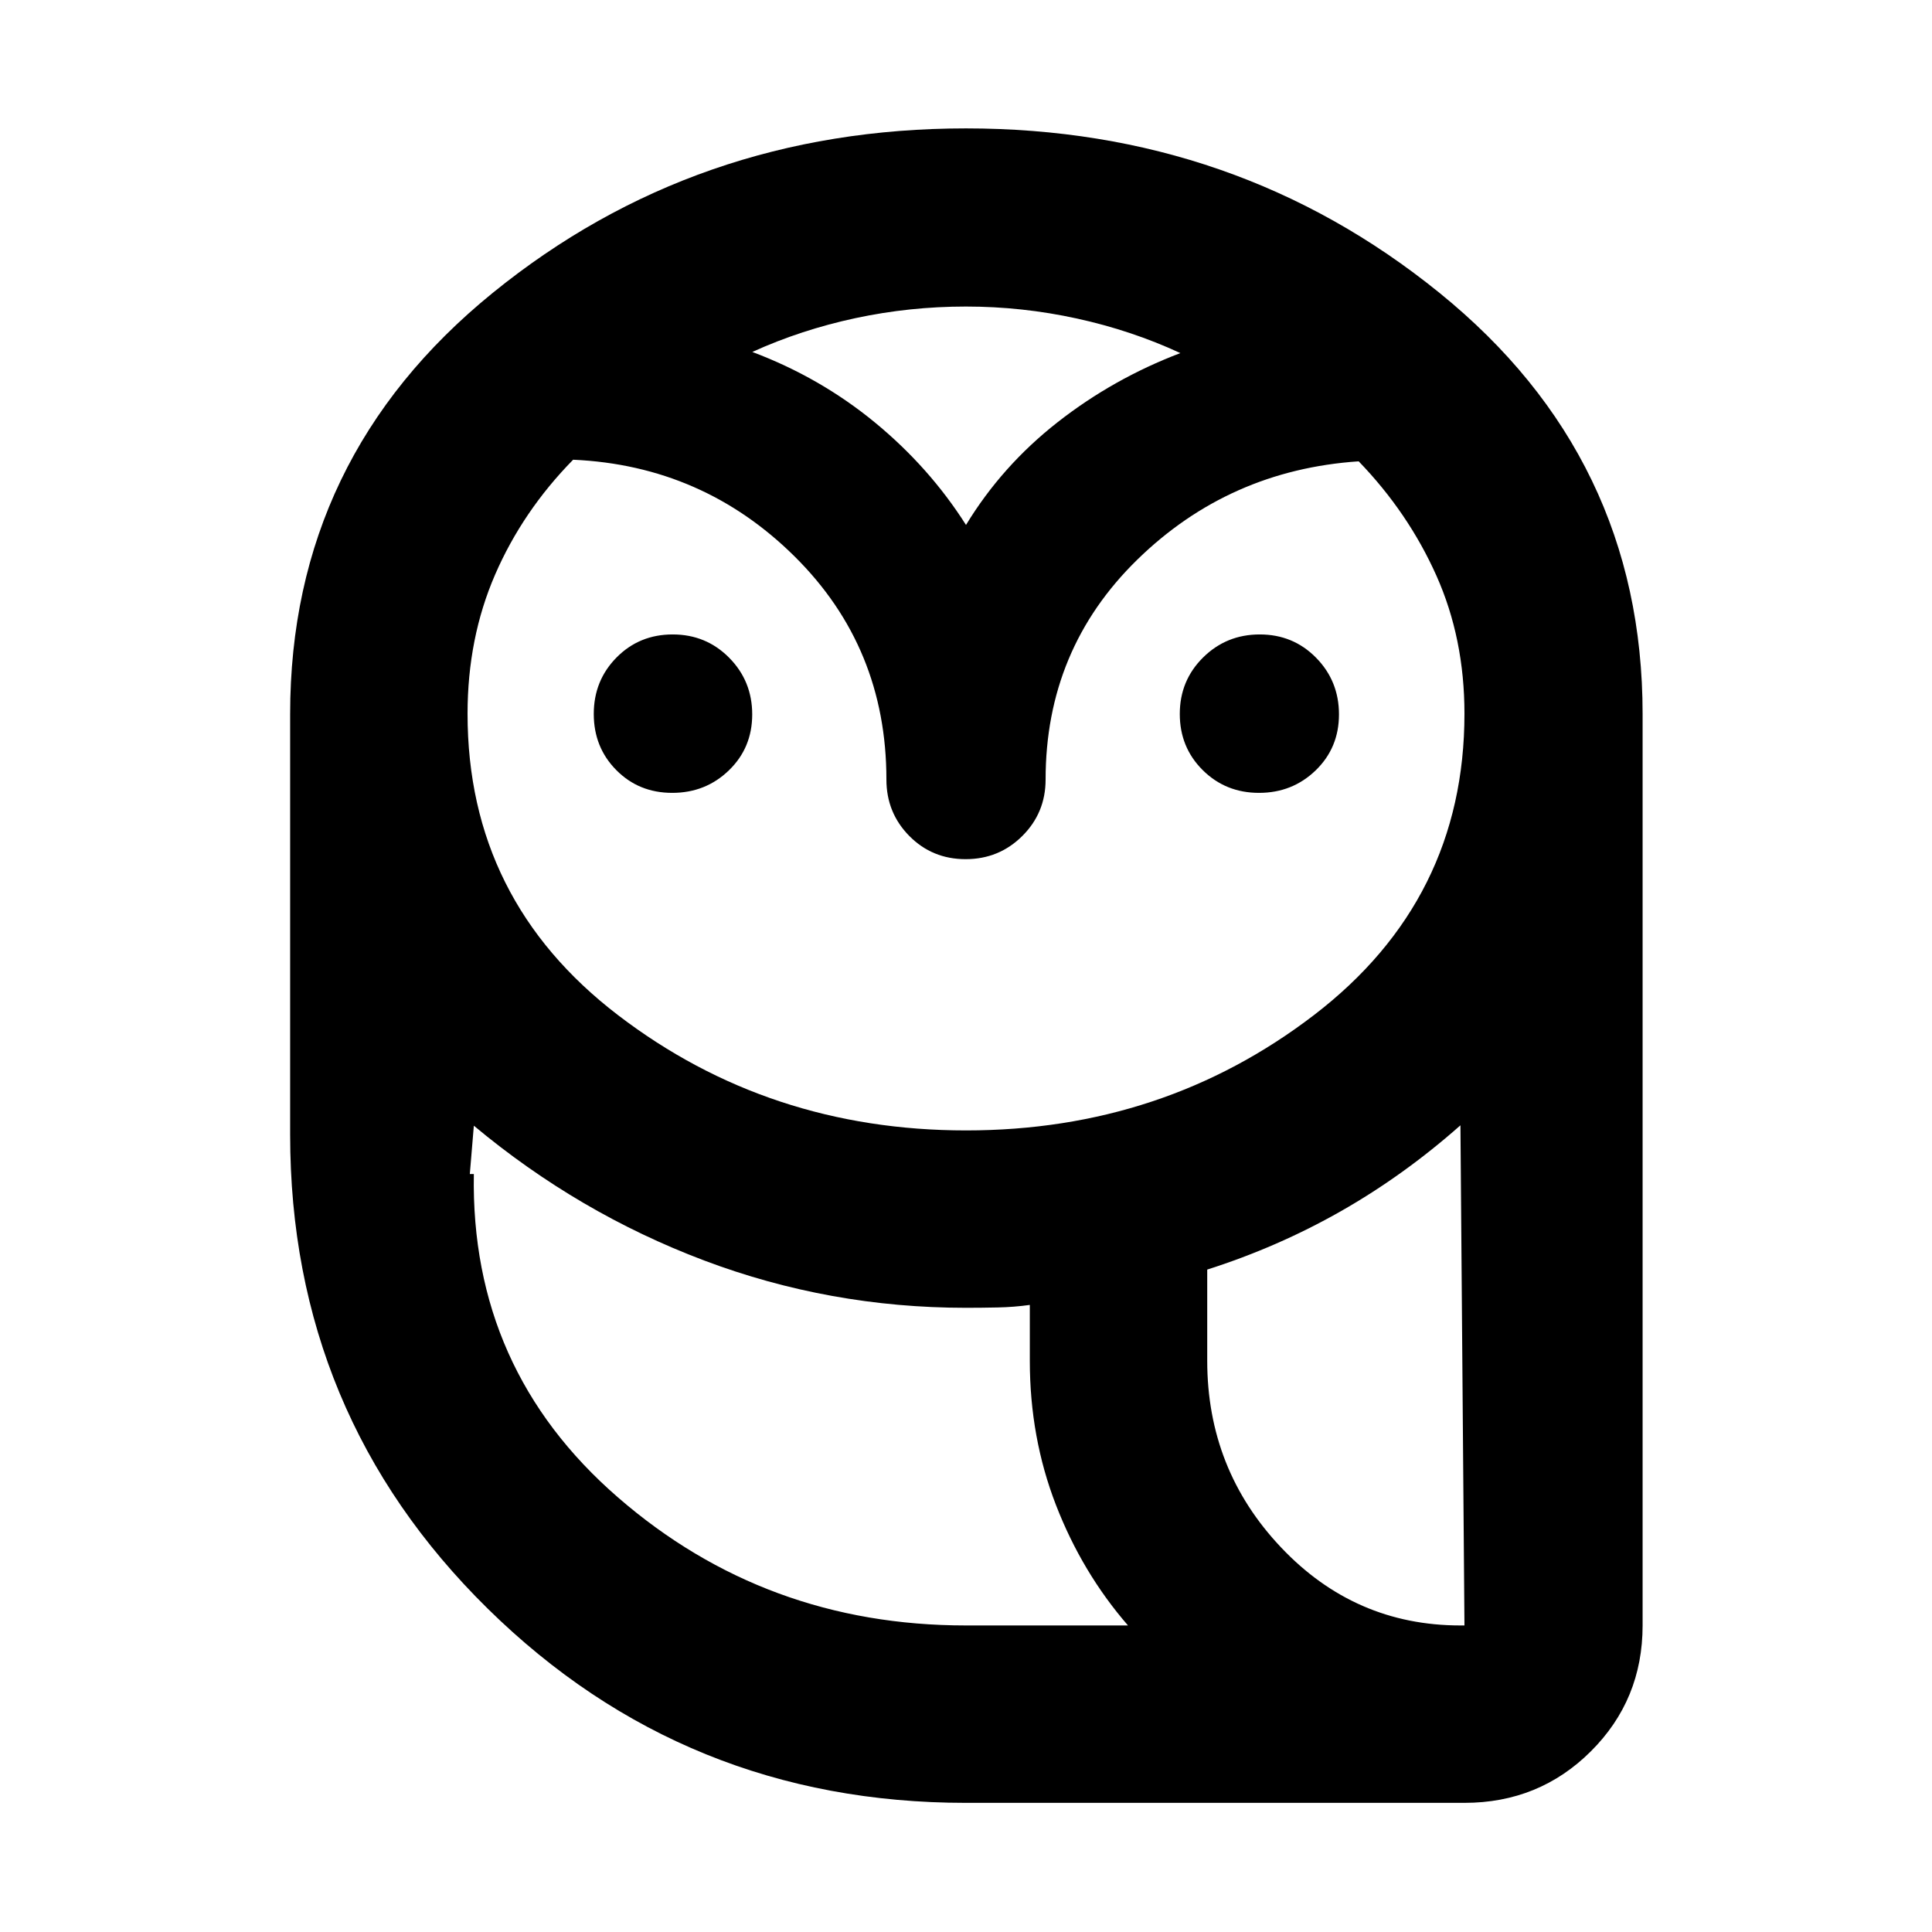 <svg xmlns="http://www.w3.org/2000/svg" height="40" viewBox="0 -960 960 960" width="40"><path d="M480-64.17q-139.55 0-237.69-96.54-98.14-96.55-98.14-235.51V-605.2q0-127.49 100.64-209.25Q345.44-896.2 480-896.2q134.41 0 235.3 81.75 100.9 81.76 100.9 209.25v452.88q0 36.94-25.71 62.54-25.71 25.61-62.81 25.61H480Zm0-88.15h80.49q-22.77-26.26-35.77-59.8-13.01-33.55-13.01-71.69v-27.78q-7.93 1.1-16.04 1.26-8.12.17-15.67.17-67.8 0-130.18-23.54-62.39-23.55-114.37-66.95l-2 24.03q0 96.71 73.32 160.5 73.33 63.8 173.23 63.8Zm119.86-131.59q0 54.07 37.03 92.83t90.79 38.76l-2-248.52q-28.08 24.85-59.39 42.67-31.32 17.82-66.43 29.02v45.24ZM480.04-398.3q98.03 0 172.84-57.3 74.8-57.3 74.8-149.79 0-37.37-13.95-68.6-13.95-31.23-38.61-56.78-64.44 4.35-110 48.85-45.57 44.51-45.57 109.28 0 16.51-11.57 28.03-11.58 11.52-28.17 11.52-16.59 0-27.98-11.52-11.38-11.52-11.38-28.03 0-65.69-45.62-110.87-45.61-45.17-110.05-48.06-25.11 25.59-38.79 57.14-13.67 31.55-13.67 69.12 0 92.56 74.84 149.78 74.85 57.23 172.88 57.23ZM334.03-566.03q-16.6 0-27.79-11.31-11.2-11.31-11.2-27.91 0-16.59 11.32-28.05 11.31-11.45 27.9-11.45 16.59 0 28.05 11.57t11.46 28.17q0 16.59-11.58 27.79-11.57 11.19-28.16 11.19Zm291.56 0q-16.59 0-27.97-11.31-11.39-11.31-11.39-27.91 0-16.59 11.58-28.05 11.57-11.45 28.16-11.45 16.6 0 27.98 11.57 11.38 11.57 11.38 28.17 0 16.59-11.57 27.79-11.57 11.19-28.17 11.19ZM373.81-785.12q33.71 12.68 60.84 34.97 27.12 22.29 45.35 50.99 17.85-29.36 45.51-51.04 27.66-21.67 61-34.35-24.21-11.23-51.41-17.18-27.21-5.95-55.17-5.95t-54.86 5.76q-26.91 5.76-51.26 16.8Zm442.39 632.8H511.71 816.2Zm-336.2 0q-99.9 0-173.23-63.8-73.32-63.79-73.32-160.5h2q-1.71 97.04 71.61 160.67 73.31 63.63 172.94 63.63H560.49 480Zm119.86-131.59q0 54.07 36.7 92.83t89.12 38.76h2q-53.76 0-90.79-38.76-37.03-38.76-37.03-92.83ZM479.9-699.16Z"/></svg>